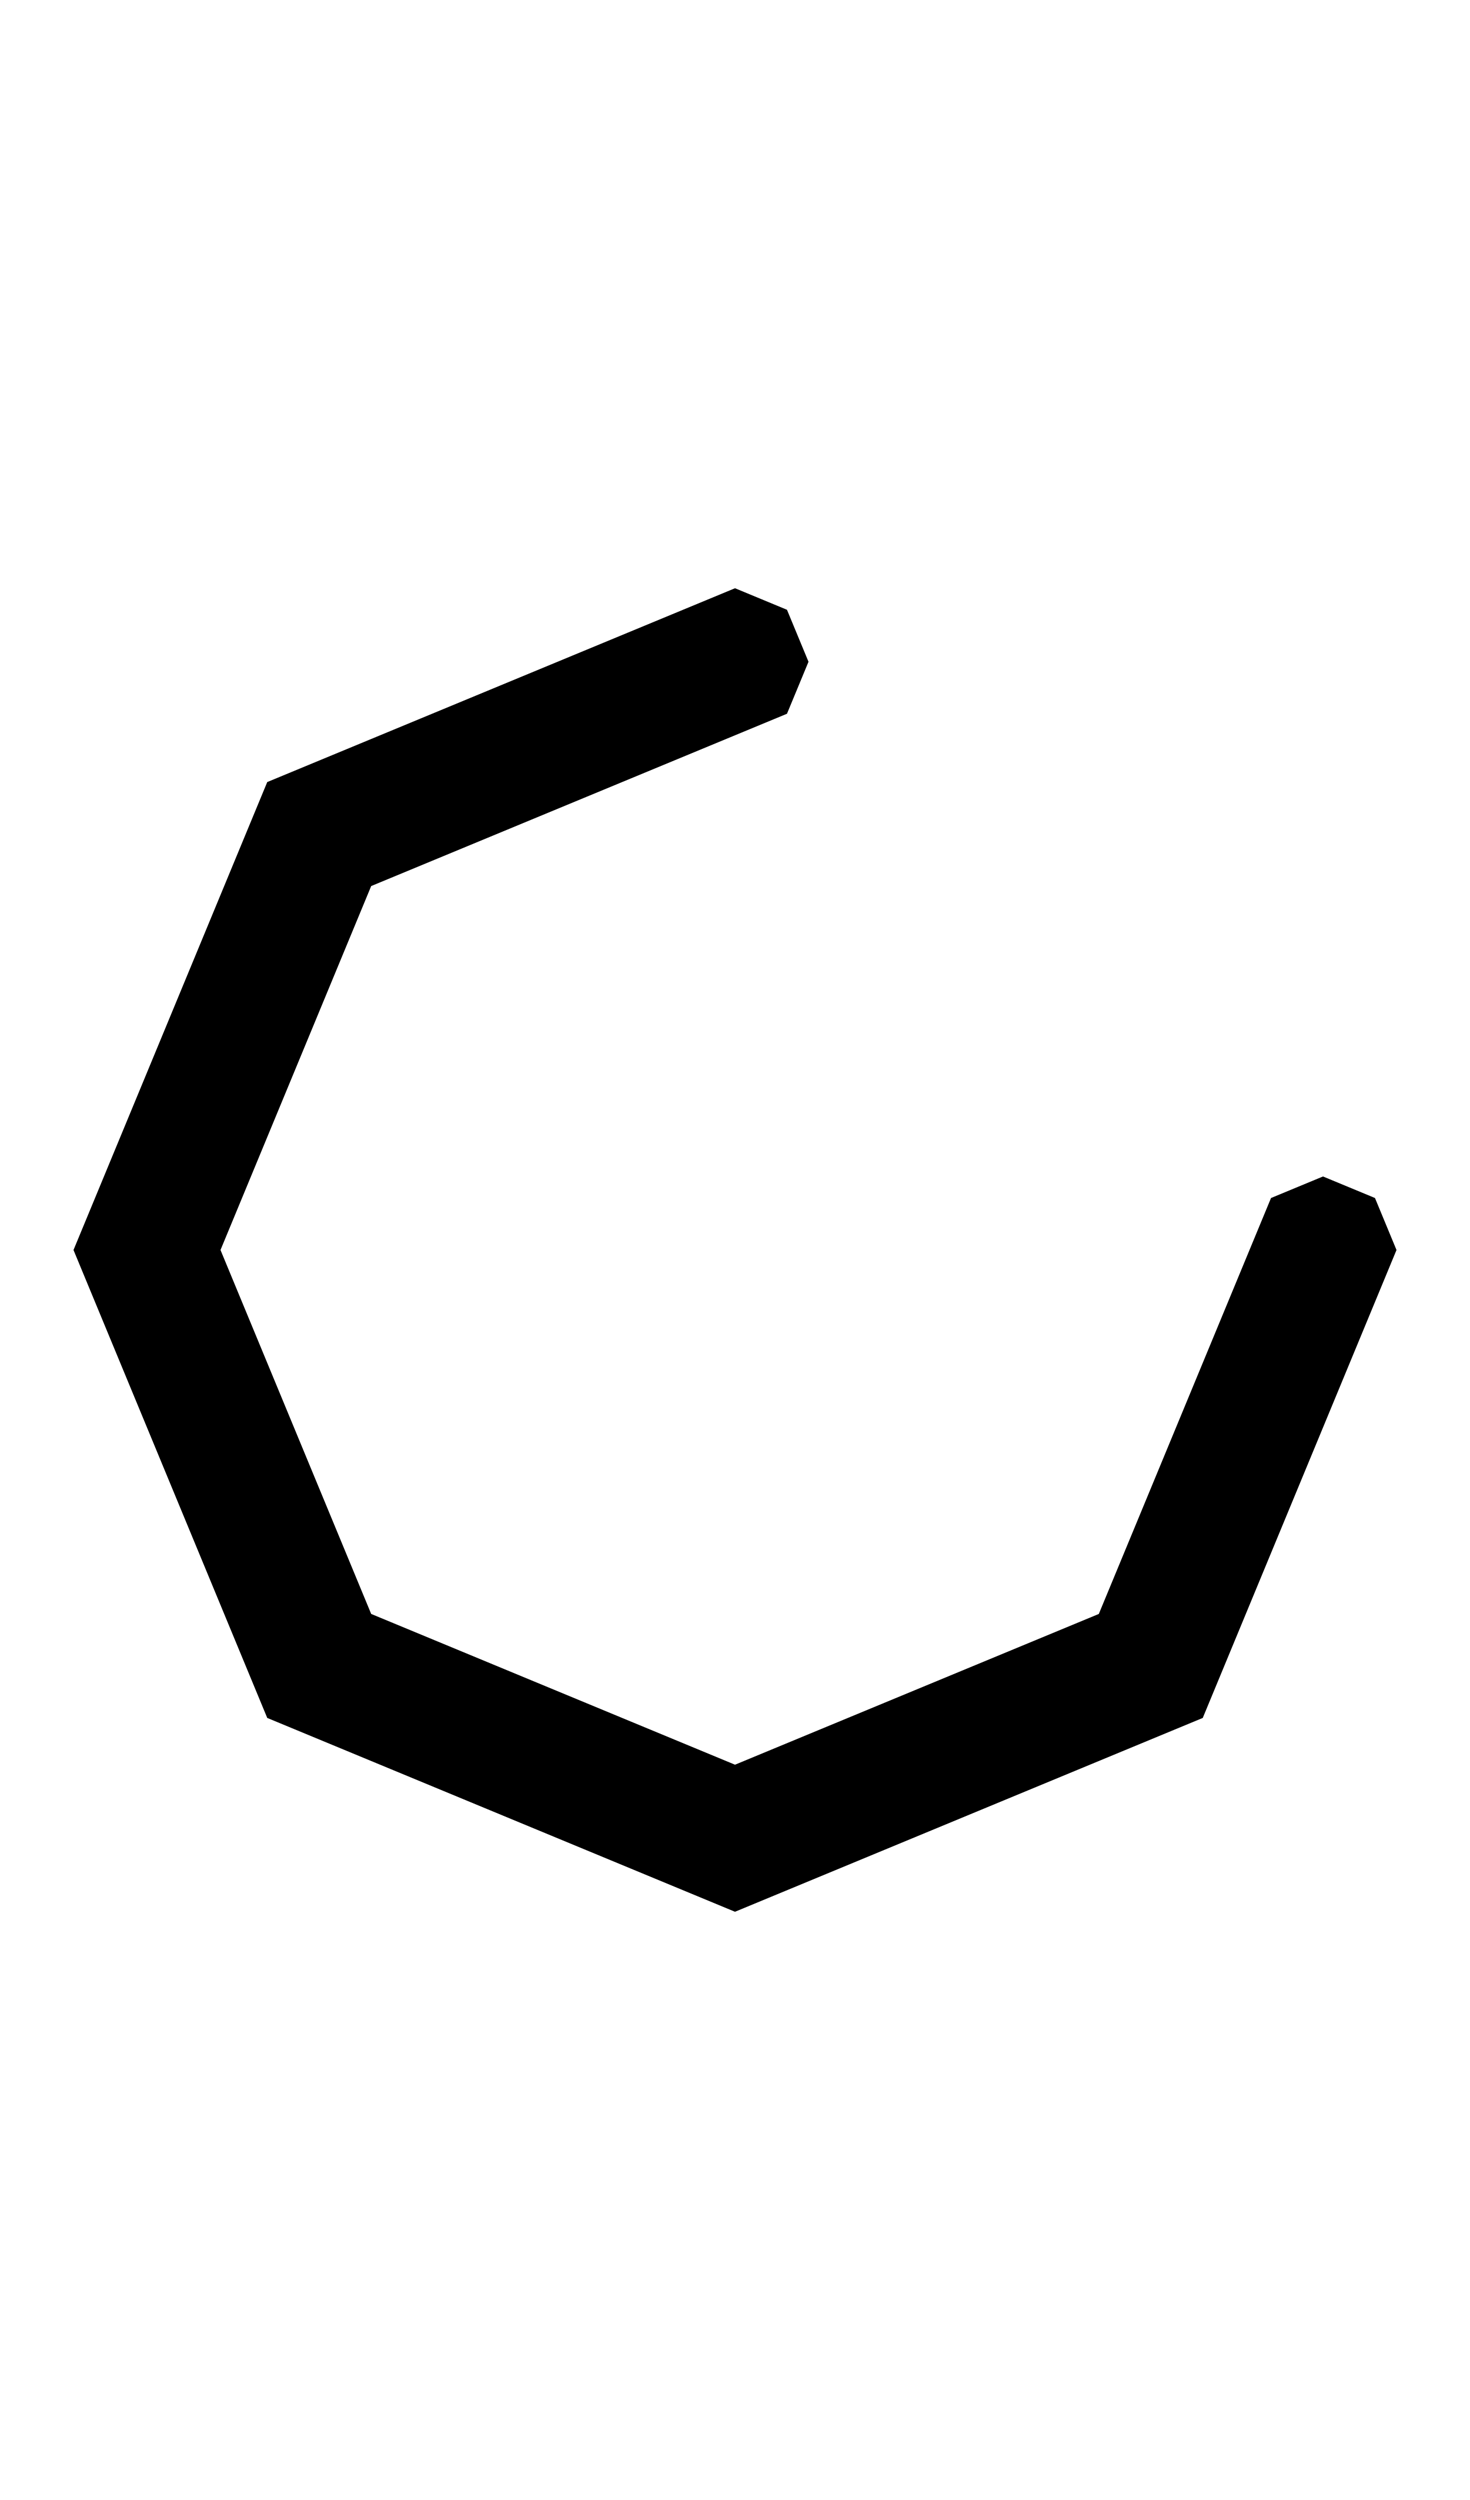<svg width="500" height="850" xmlns="http://www.w3.org/2000/svg" xmlns:svg="http://www.w3.org/2000/svg">
    <path
        d="m475 425-7.322-17.678L450 400l-17.678 7.322L425 425l-51.256 123.744L250 600l-123.744-51.256L75 425l51.256-123.744L250 250l17.678-7.322L275 225l-7.322-17.678L250 200l-17.678 7.322L90.9 265.9 25 425l65.9 159.1L250 650l159.1-65.9 58.578-141.422z" />
</svg>